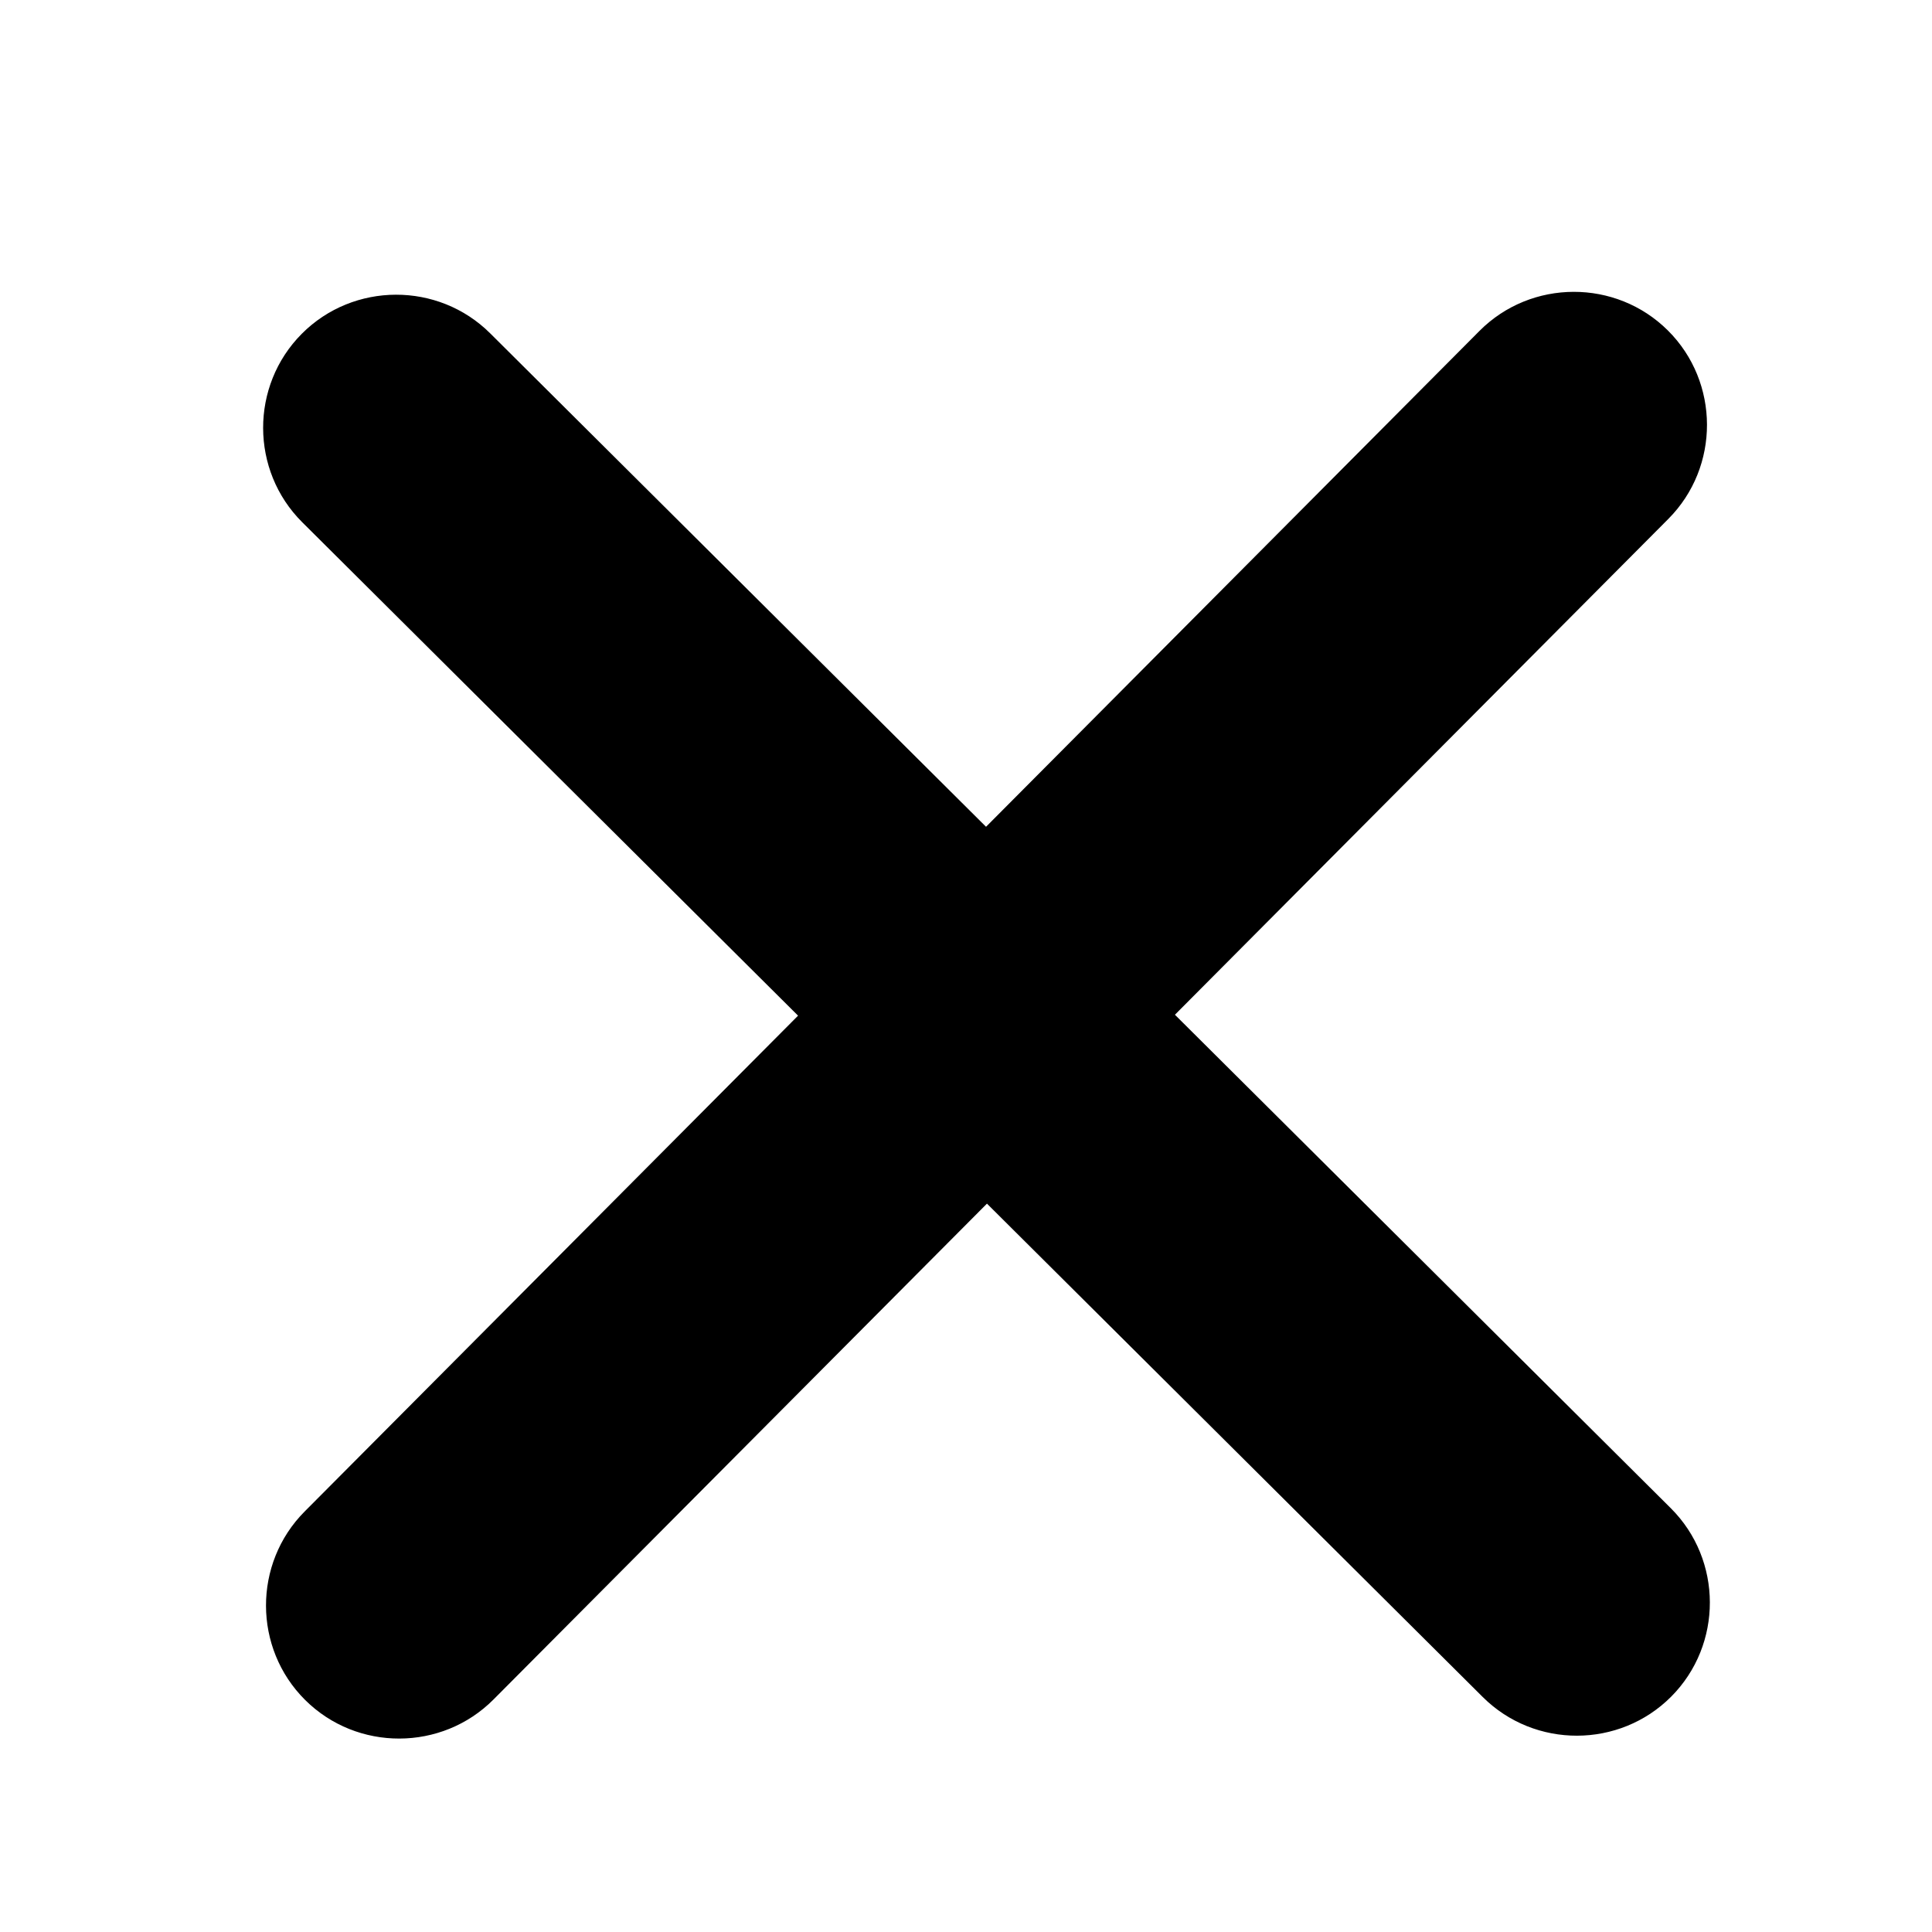 <?xml version="1.0" encoding="UTF-8" standalone="no"?>
<svg
   id="Layer_1"
   version="1.1"
   viewBox="0 0 290 290"
   xml:space="preserve"
   sodipodi:docname="plus.svg"
   width="290"
   height="290"
   inkscape:version="1.1 (c68e22c387, 2021-05-23)"
   xmlns:inkscape="http://www.inkscape.org/namespaces/inkscape"
   xmlns:sodipodi="http://sodipodi.sourceforge.net/DTD/sodipodi-0.dtd"
   xmlns="http://www.w3.org/2000/svg"
   xmlns:svg="http://www.w3.org/2000/svg"><defs
     id="defs9" /><sodipodi:namedview
     id="namedview7"
     pagecolor="#ffffff"
     bordercolor="#666666"
     borderopacity="1.0"
     inkscape:pageshadow="2"
     inkscape:pageopacity="0.0"
     inkscape:pagecheckerboard="0"
     showgrid="false"
     inkscape:zoom="1.625"
     inkscape:cx="131.38462"
     inkscape:cy="160.92308"
     inkscape:window-width="1920"
     inkscape:window-height="1017"
     inkscape:window-x="-8"
     inkscape:window-y="-8"
     inkscape:window-maximized="1"
     inkscape:current-layer="layer2" /><style
     type="text/css"
     id="style2">
	.st0{}
</style><g
     inkscape:groupmode="layer"
     id="layer1"
     inkscape:label="Layer 1"
     transform="translate(-110.385,-95.615)"><path
       class="st0"
       d="m 155.75,174.004 74.427,74.065 -74.065,74.427 c -7.759,7.797 -7.728,20.525 0.069,28.284 7.797,7.759 20.525,7.728 28.284,-0.069 l 74.065,-74.427 74.427,74.065 c 7.797,7.759 20.525,7.728 28.284,-0.069 7.759,-7.797 7.728,-20.525 -0.069,-28.284 l -74.427,-74.065 74.065,-74.427 c 7.759,-7.797 7.728,-20.525 -0.069,-28.284 -7.797,-7.759 -20.525,-7.728 -28.284,0.069 l -74.065,74.427 -74.427,-74.065 c -7.797,-7.759 -20.525,-7.728 -28.284,0.069 -7.759,7.797 -7.728,20.525 0.069,28.284 z"
       id="path4-9" /></g><g
     inkscape:groupmode="layer"
     id="layer2"
     inkscape:label="Layer 2"
     style="display:none"
     transform="translate(-110.385,-95.615)"><path
       class="st0"
       d="m 235.385,115.615 v 105 h -105 c -11,0 -20,9 -20,20 0,11 9,20 20,20 h 105 v 105 c 0,11 9,20 20,20 11,0 20,-9 20,-20 v -105 h 105 c 11,0 20,-9 20,-20 0,-11 -9,-20 -20,-20 h -105 v -105 c 0,-11 -9,-20 -20,-20 -11,0 -20,9 -20,20 z"
       id="path4-0" /></g></svg>
